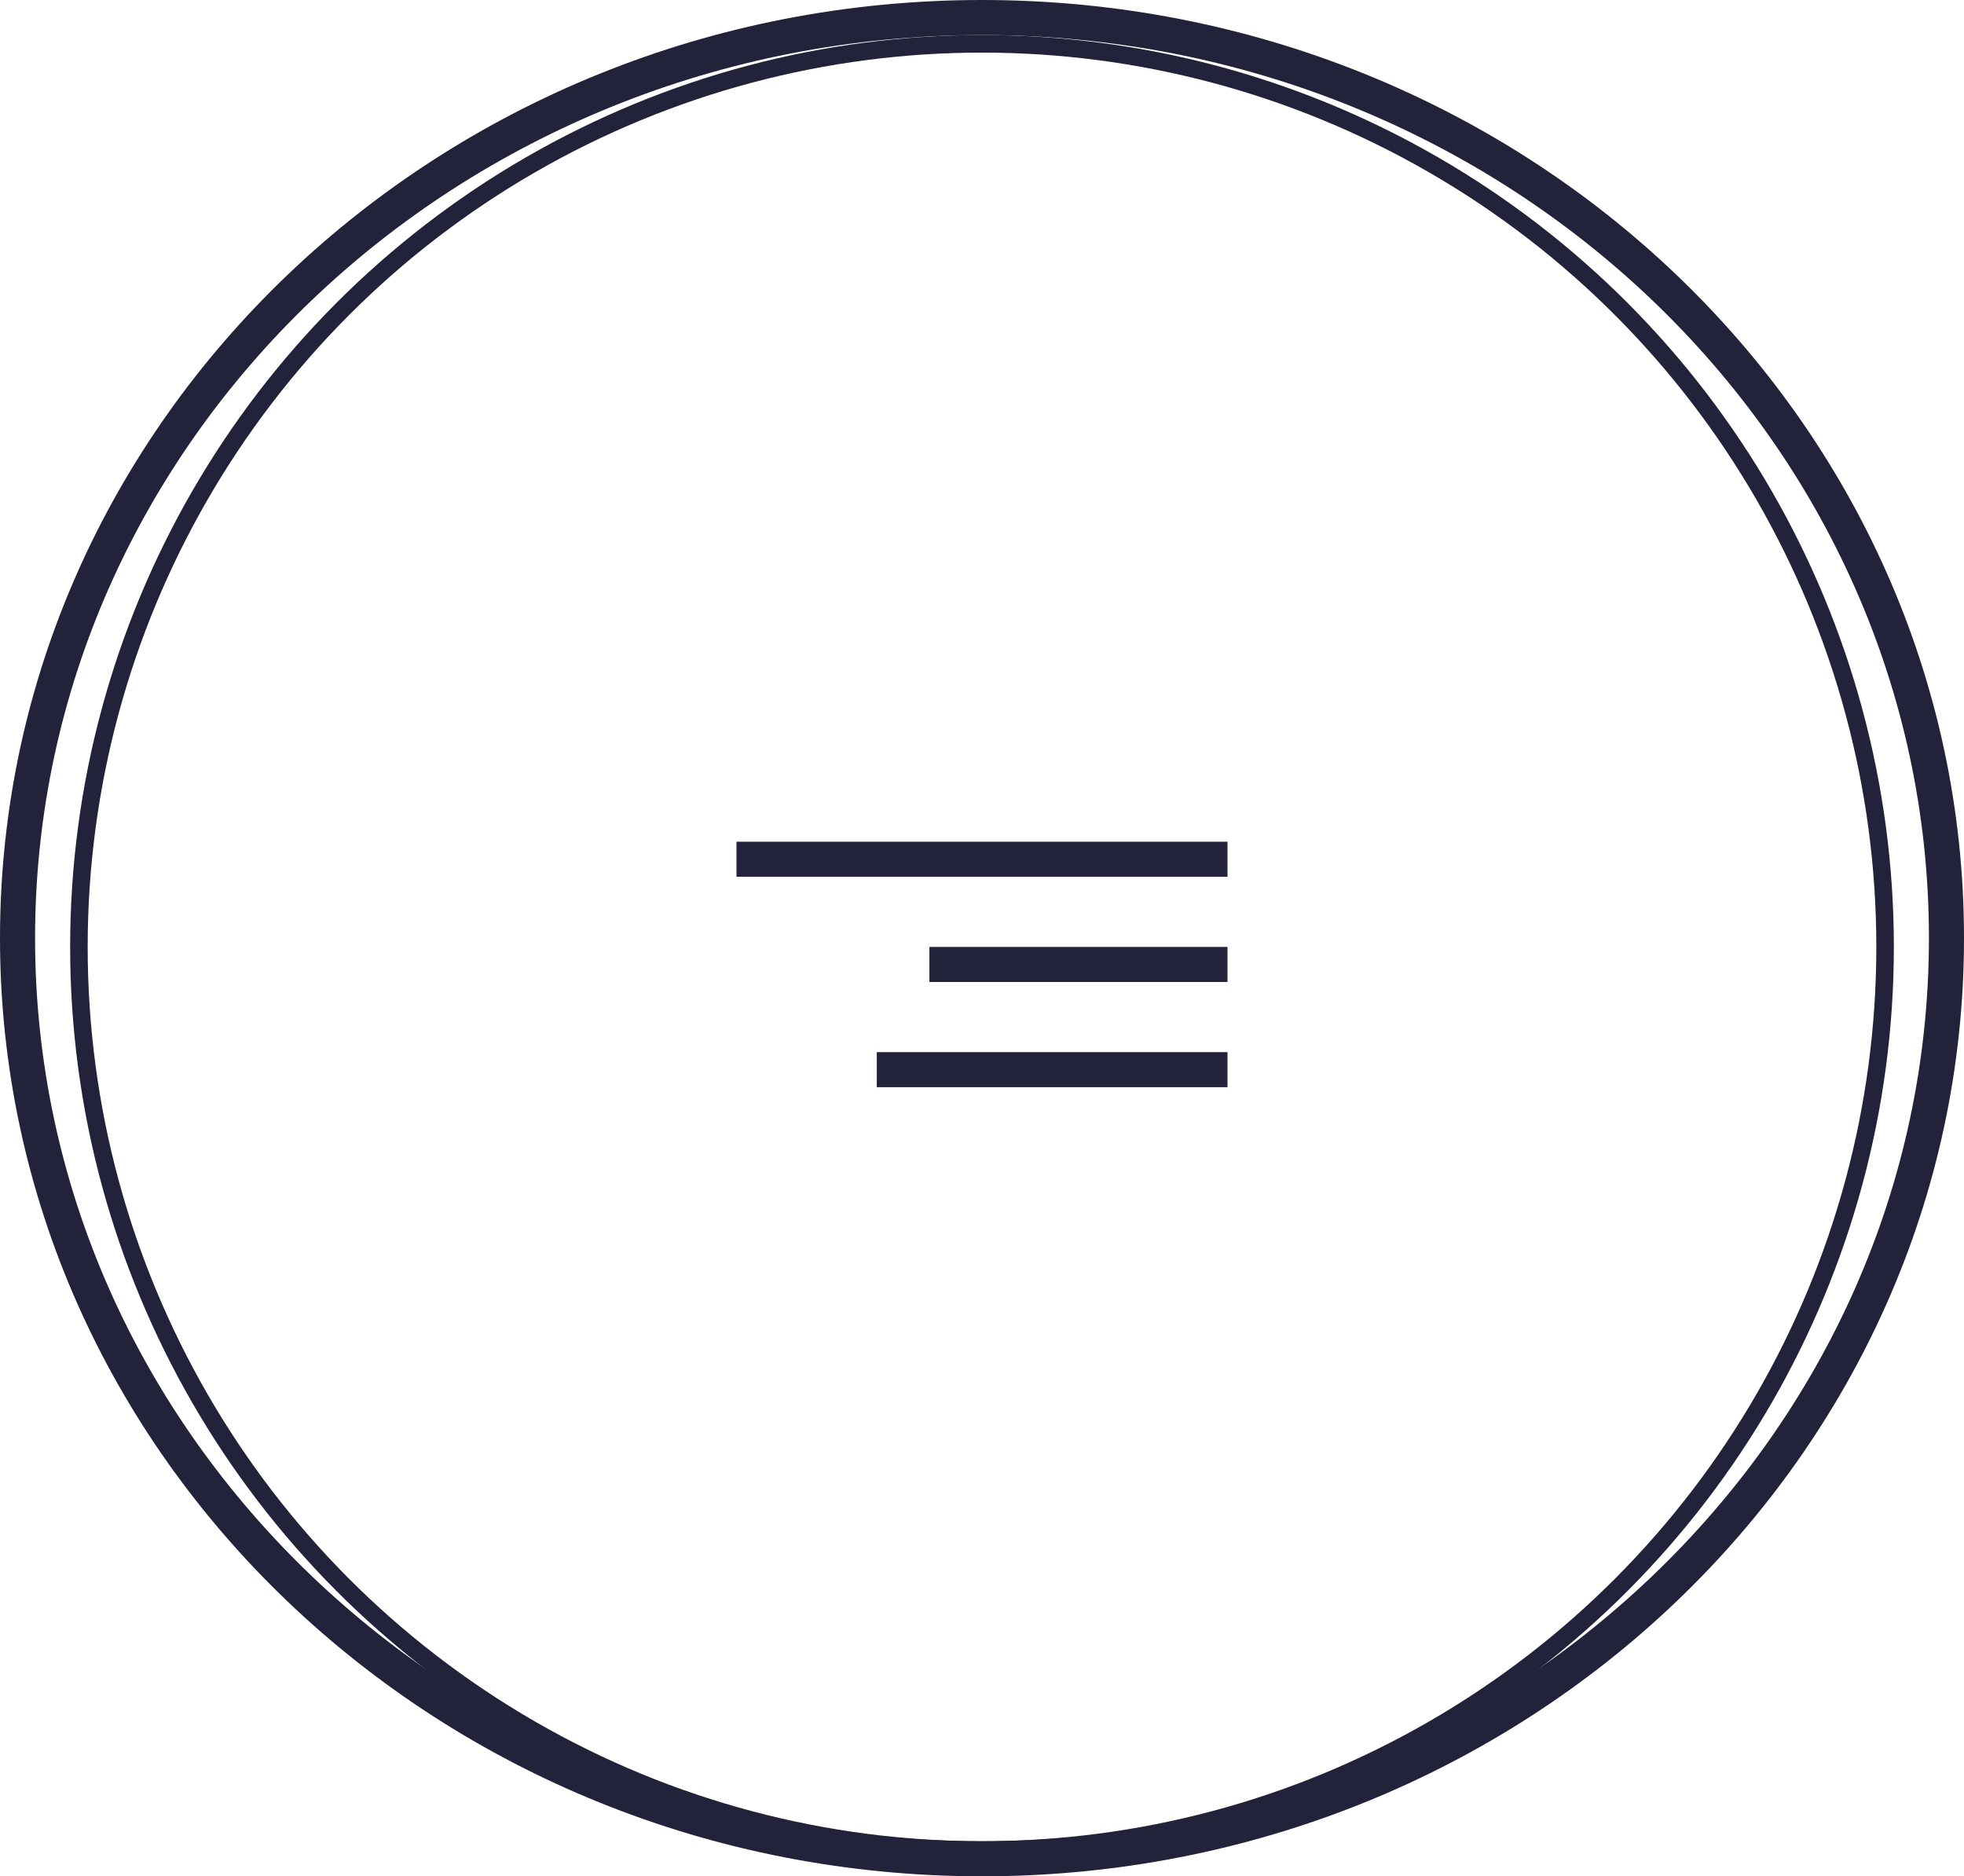 <svg width="112" height="107" viewBox="0 0 112 107" fill="none" xmlns="http://www.w3.org/2000/svg">
<circle cx="52" cy="52" r="51.5" transform="matrix(-1 0 0 1 108 2)" stroke="#22223A"/>
<path d="M56 1C25.581 1 1 24.548 1 53.5C1 82.452 25.581 106 56 106C86.419 106 111 82.452 111 53.5C111 24.548 86.419 1 56 1Z" stroke="#22223A" stroke-width="2"/>
<line x1="70" y1="61" x2="50" y2="61" stroke="#22223A" stroke-width="2"/>
<line y1="-1" x2="17" y2="-1" transform="matrix(-1 0 0 1 70 56)" stroke="#22223A" stroke-width="2"/>
<line x1="70" y1="49" x2="42" y2="49" stroke="#22223A" stroke-width="2"/>
</svg>
